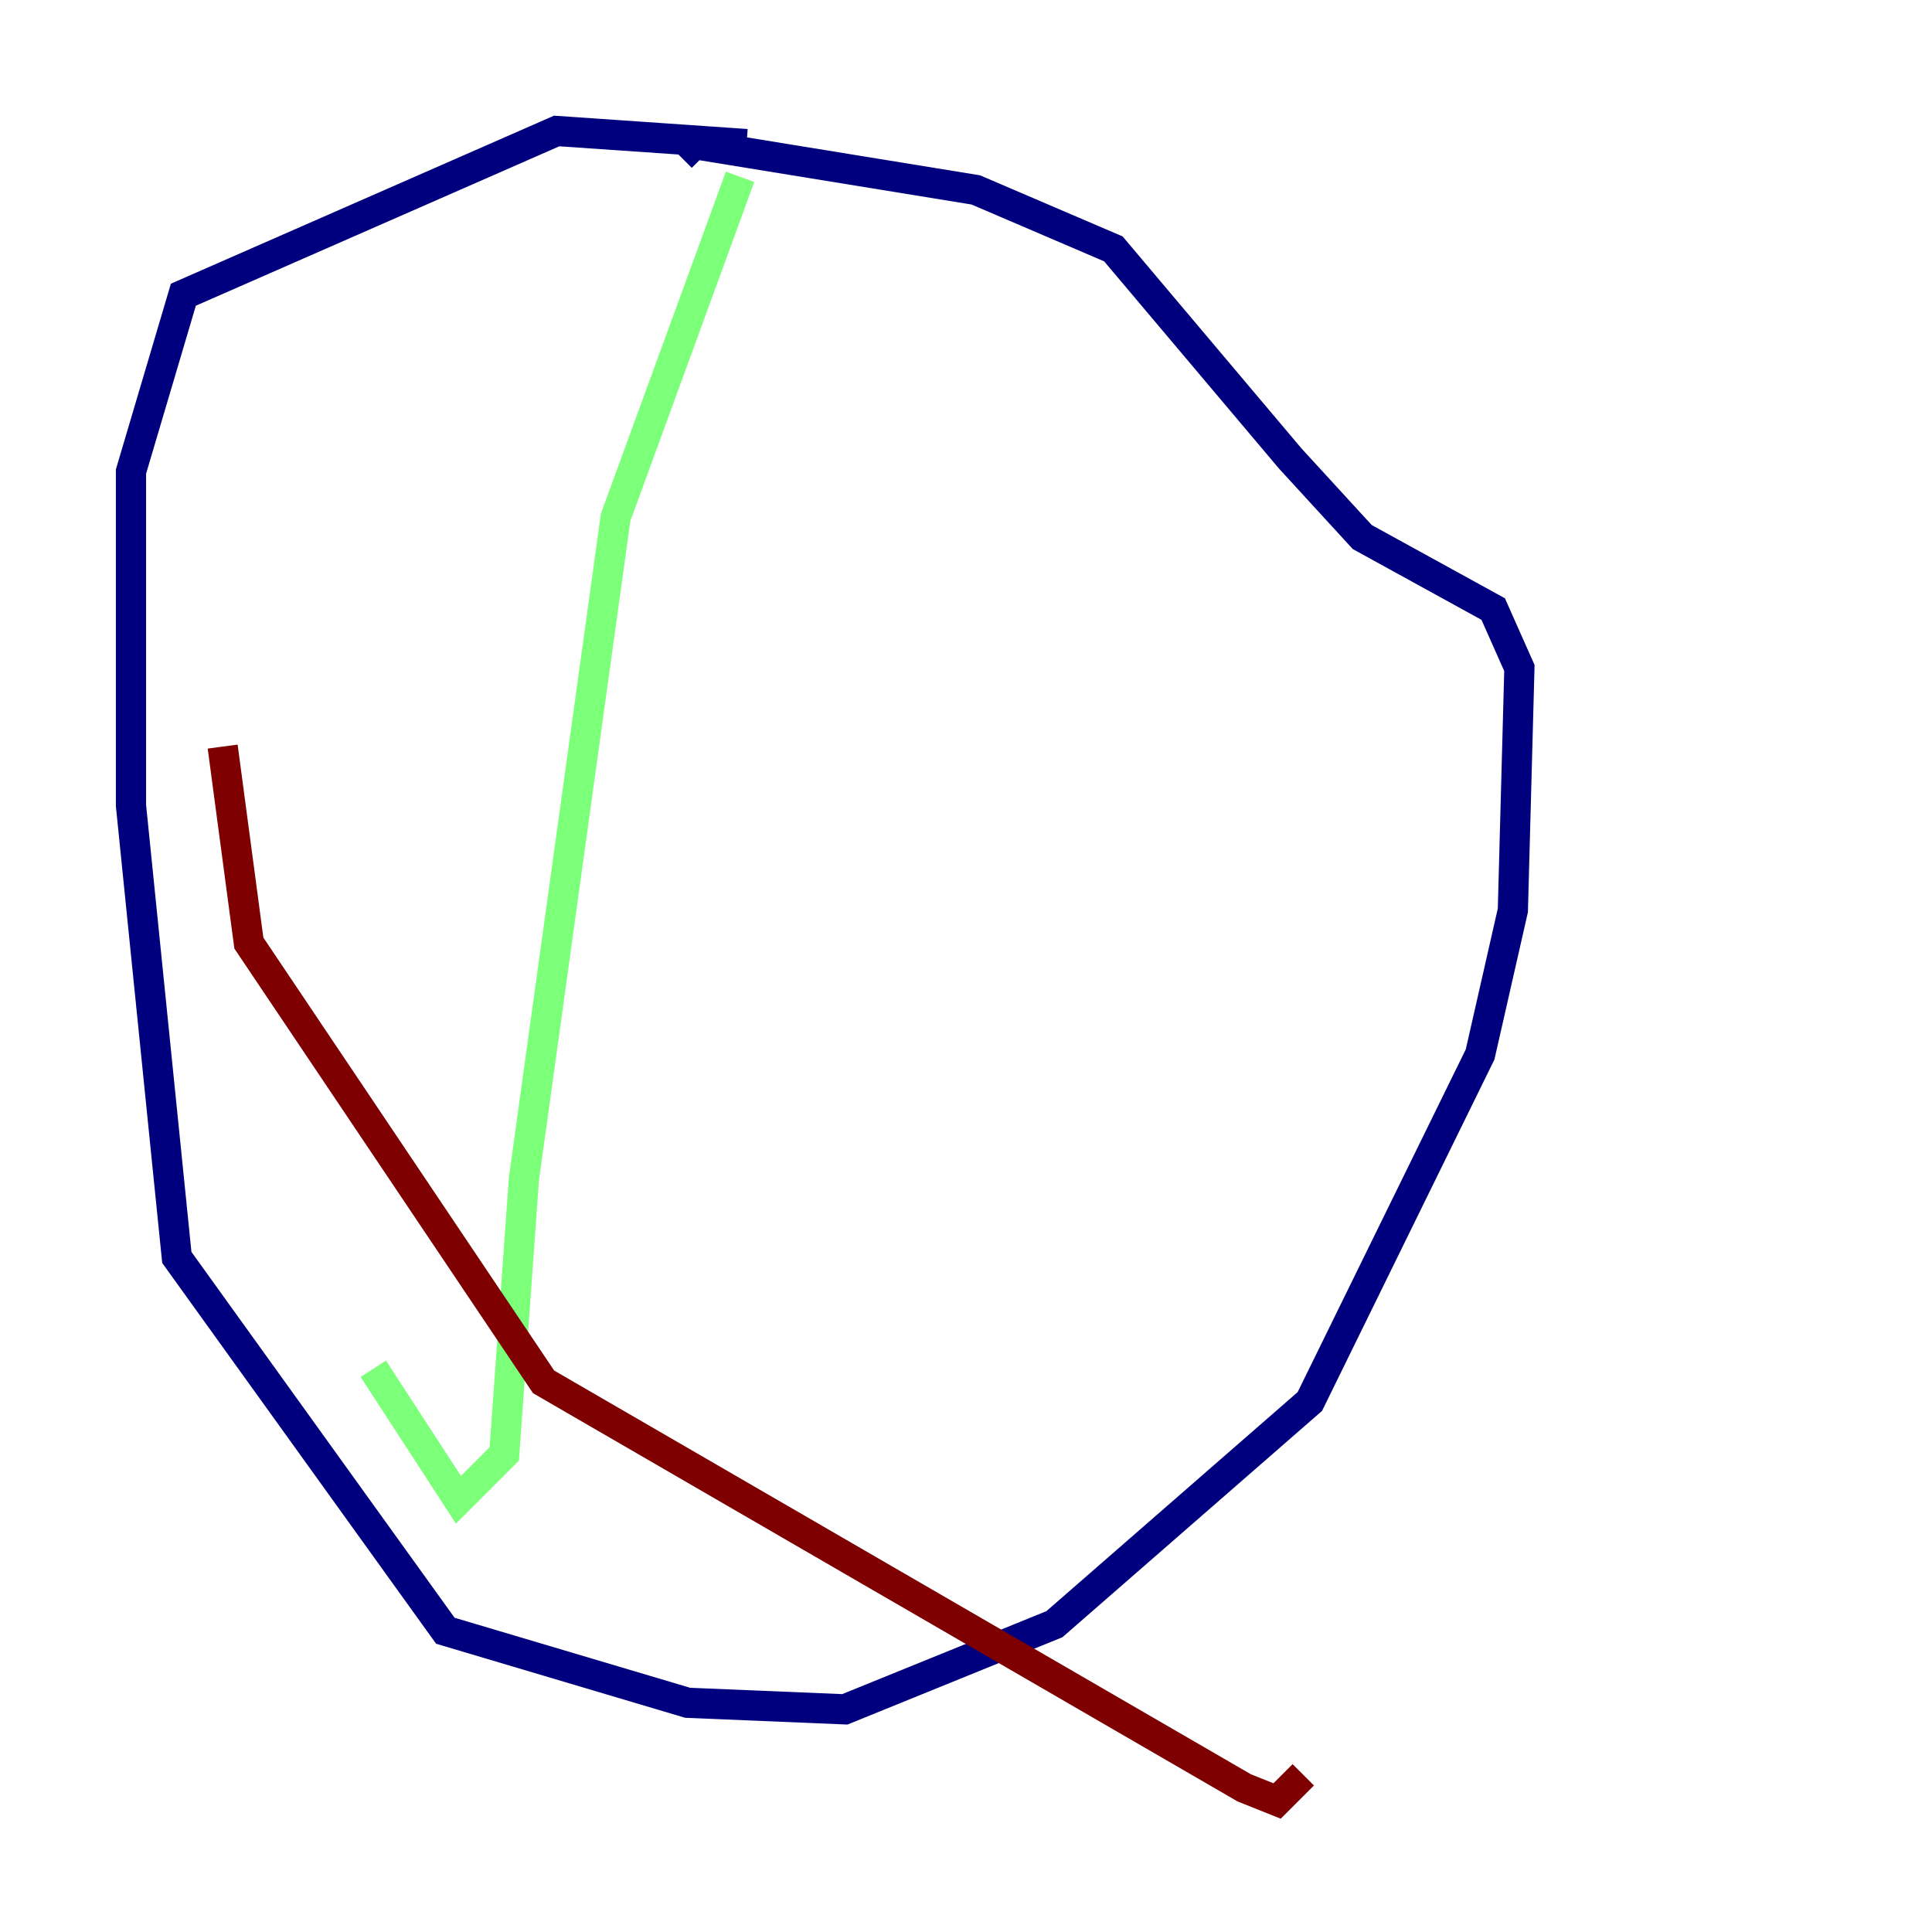 <?xml version="1.0" encoding="utf-8" ?>
<svg baseProfile="tiny" height="128" version="1.2" viewBox="0,0,128,128" width="128" xmlns="http://www.w3.org/2000/svg" xmlns:ev="http://www.w3.org/2001/xml-events" xmlns:xlink="http://www.w3.org/1999/xlink"><defs /><polyline fill="none" points="49.464,9.546 36.881,8.678 12.149,19.525 8.678,31.241 8.678,53.37 11.715,83.308 29.505,108.041 45.559,112.814 55.973,113.248 69.858,107.607 86.78,92.854 98.061,69.858 100.231,60.312 100.664,44.258 98.929,40.352 90.251,35.58 85.478,30.373 73.763,16.488 64.651,12.583 45.993,9.546 45.125,10.414" stroke="#00007f" stroke-width="2" /><polyline fill="none" points="49.031,11.715 40.786,34.278 34.712,78.102 33.41,96.325 30.373,99.363 24.732,90.685" stroke="#7cff79" stroke-width="2" /><polyline fill="none" points="14.752,49.464 16.488,62.481 36.014,91.552 82.441,118.454 84.61,119.322 86.346,117.586" stroke="#7f0000" stroke-width="2" /></svg>